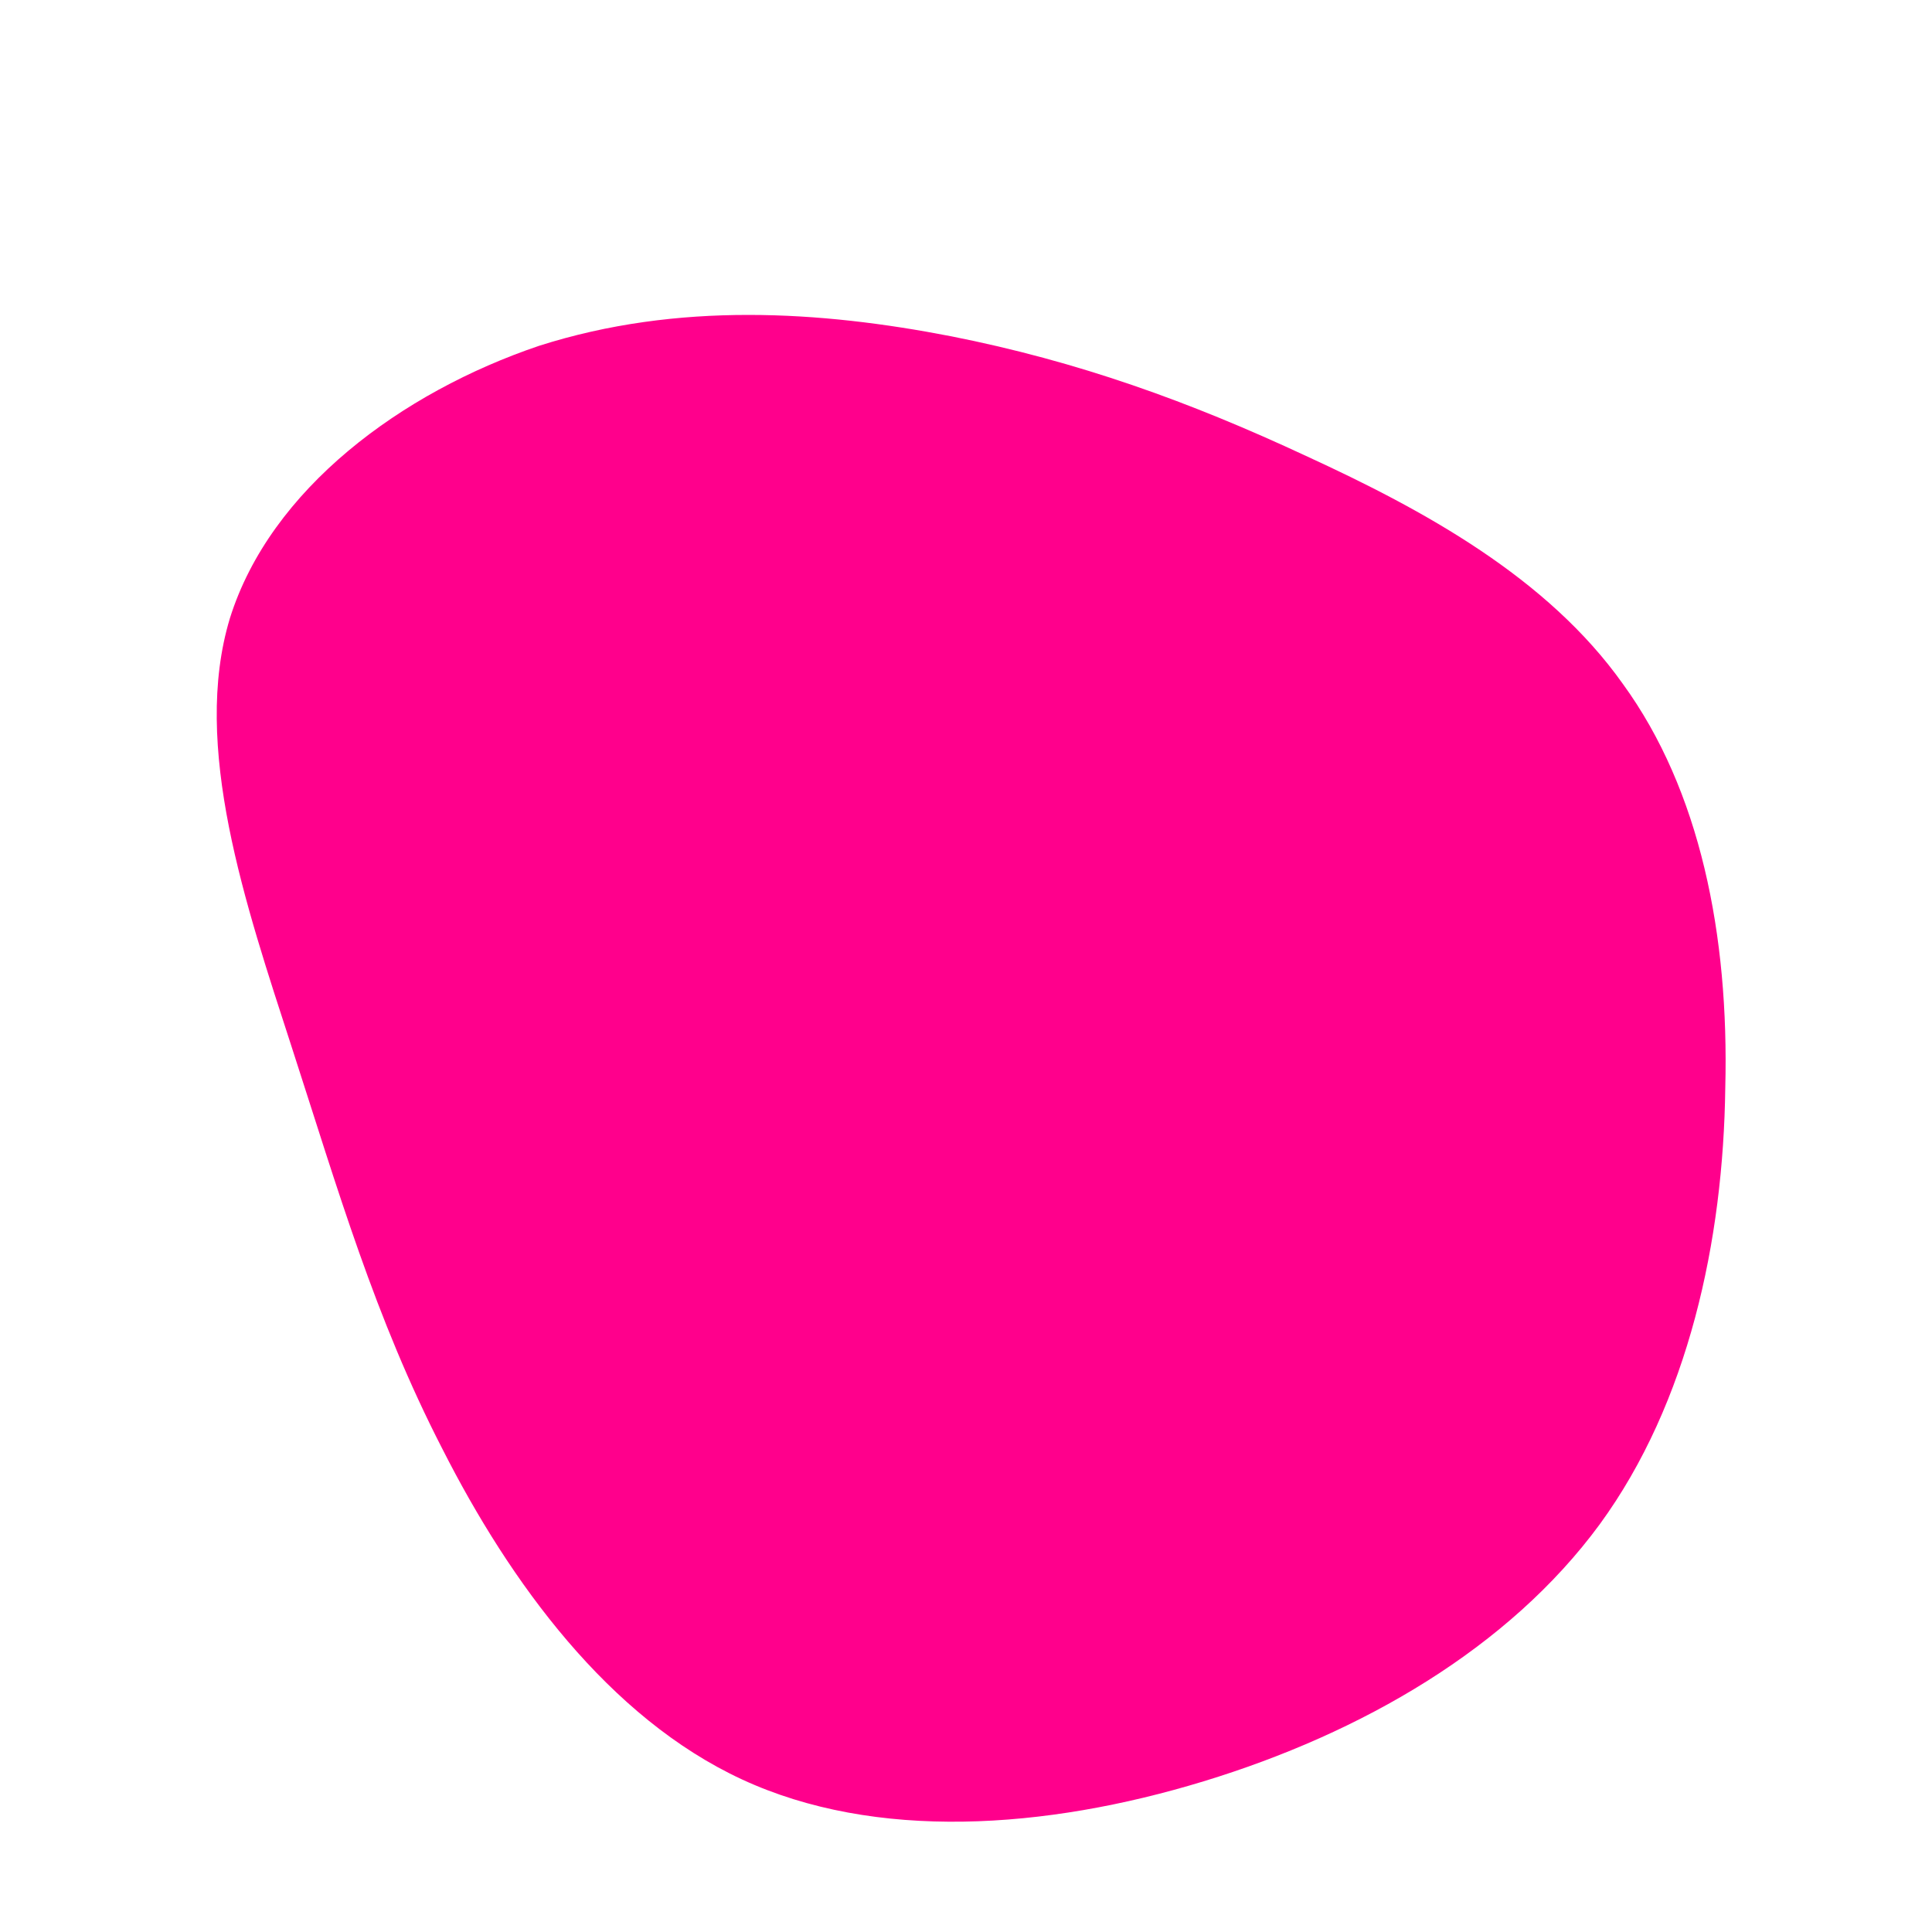 <!--?xml version="1.0" standalone="no"?-->
              <svg id="sw-js-blob-svg" viewBox="0 0 100 100" xmlns="http://www.w3.org/2000/svg" version="1.1">
                    <defs> 
                        <linearGradient id="sw-gradient" x1="0" x2="1" y1="1" y2="0">
                            <stop id="stop1" stop-color="rgba(255, 0, 140, 1)" offset="0%"></stop>
                            <stop id="stop2" stop-color="rgba(255, 0, 140, 0.11)" offset="100%"></stop>
                        </linearGradient>
                    </defs>
                <path fill="rgba(255, 0, 140, 1)" d="M17.6,-26.4C23.7,-23.6,30.1,-20.1,34,-14.6C38,-9.1,39.5,-1.6,39.3,6.3C39.2,14.2,37.4,22.6,32.8,28.9C28.1,35.3,20.5,39.7,12.3,42.2C4.1,44.7,-4.7,45.3,-11.6,42.1C-18.5,38.9,-23.6,31.9,-27.1,25C-30.6,18.2,-32.5,11.6,-34.9,4.2C-37.3,-3.2,-40.1,-11.4,-38.1,-18C-36,-24.7,-29.2,-29.7,-22.1,-32.1C-14.9,-34.4,-7.5,-33.9,-0.8,-32.6C5.8,-31.3,11.6,-29.2,17.6,-26.4Z" width="100%" height="100%" transform="translate(50 50)" stroke-width="0" style="transition: all 0.3s ease 0s;" stroke="url(#sw-gradient)"></path>
              </svg>